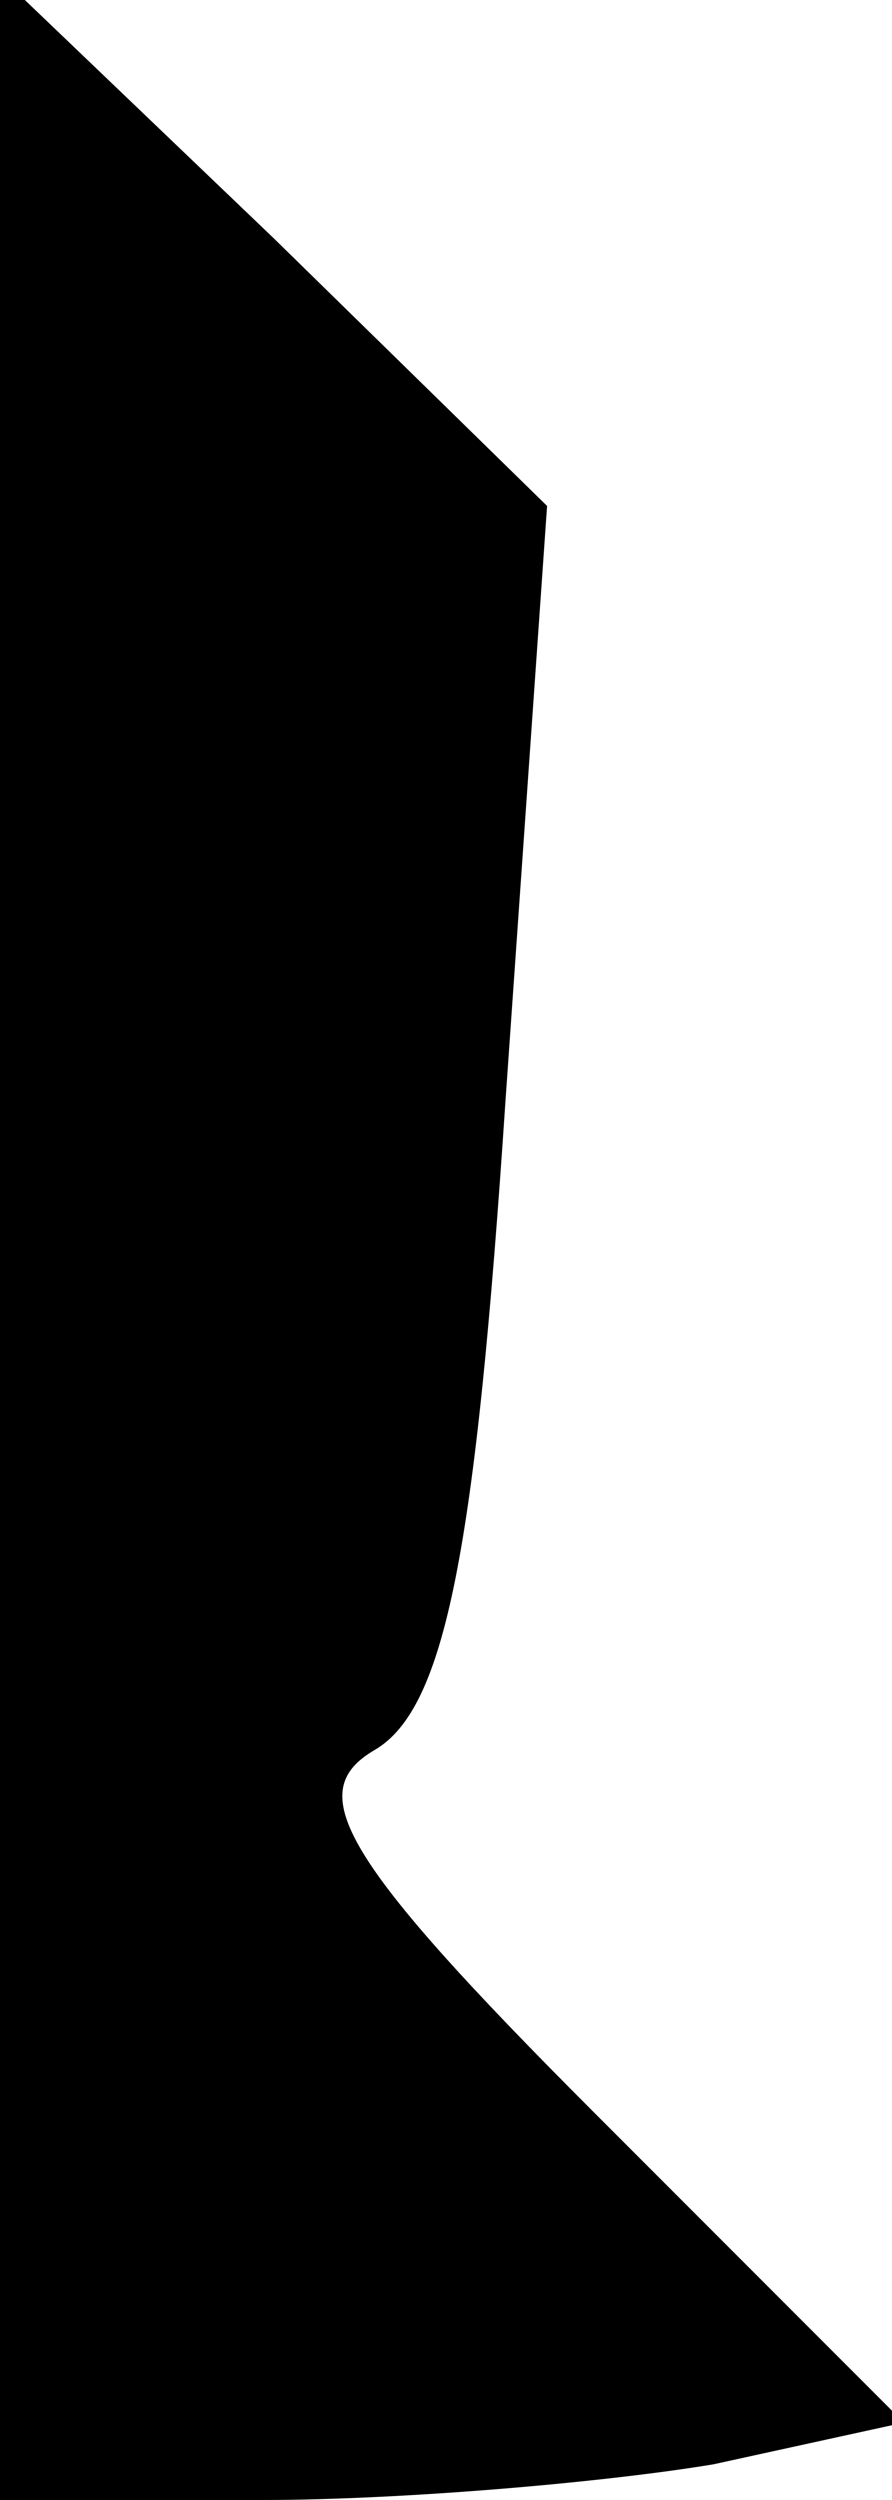 <?xml version="1.0" standalone="no"?>
<!DOCTYPE svg PUBLIC "-//W3C//DTD SVG 20010904//EN"
 "http://www.w3.org/TR/2001/REC-SVG-20010904/DTD/svg10.dtd">
<svg version="1.0" xmlns="http://www.w3.org/2000/svg"
 width="15pt" height="42pt" viewBox="0 0 15 42"
 preserveAspectRatio="xMidYMid meet">
<g transform="translate(0,42) scale(0.1,-0.1)"
fill="#000000" stroke="none">
<path fill="#000000" stroke="none" d="M0 212 l0 -212 44 0 c24 0 58 3 76 6
l32 7 -52 52 c-43 43 -49 54 -37 61 12 7 17 34 22 109 l7 100 -46 45 -46 44 0
-212z"/>
</g>
</svg>
